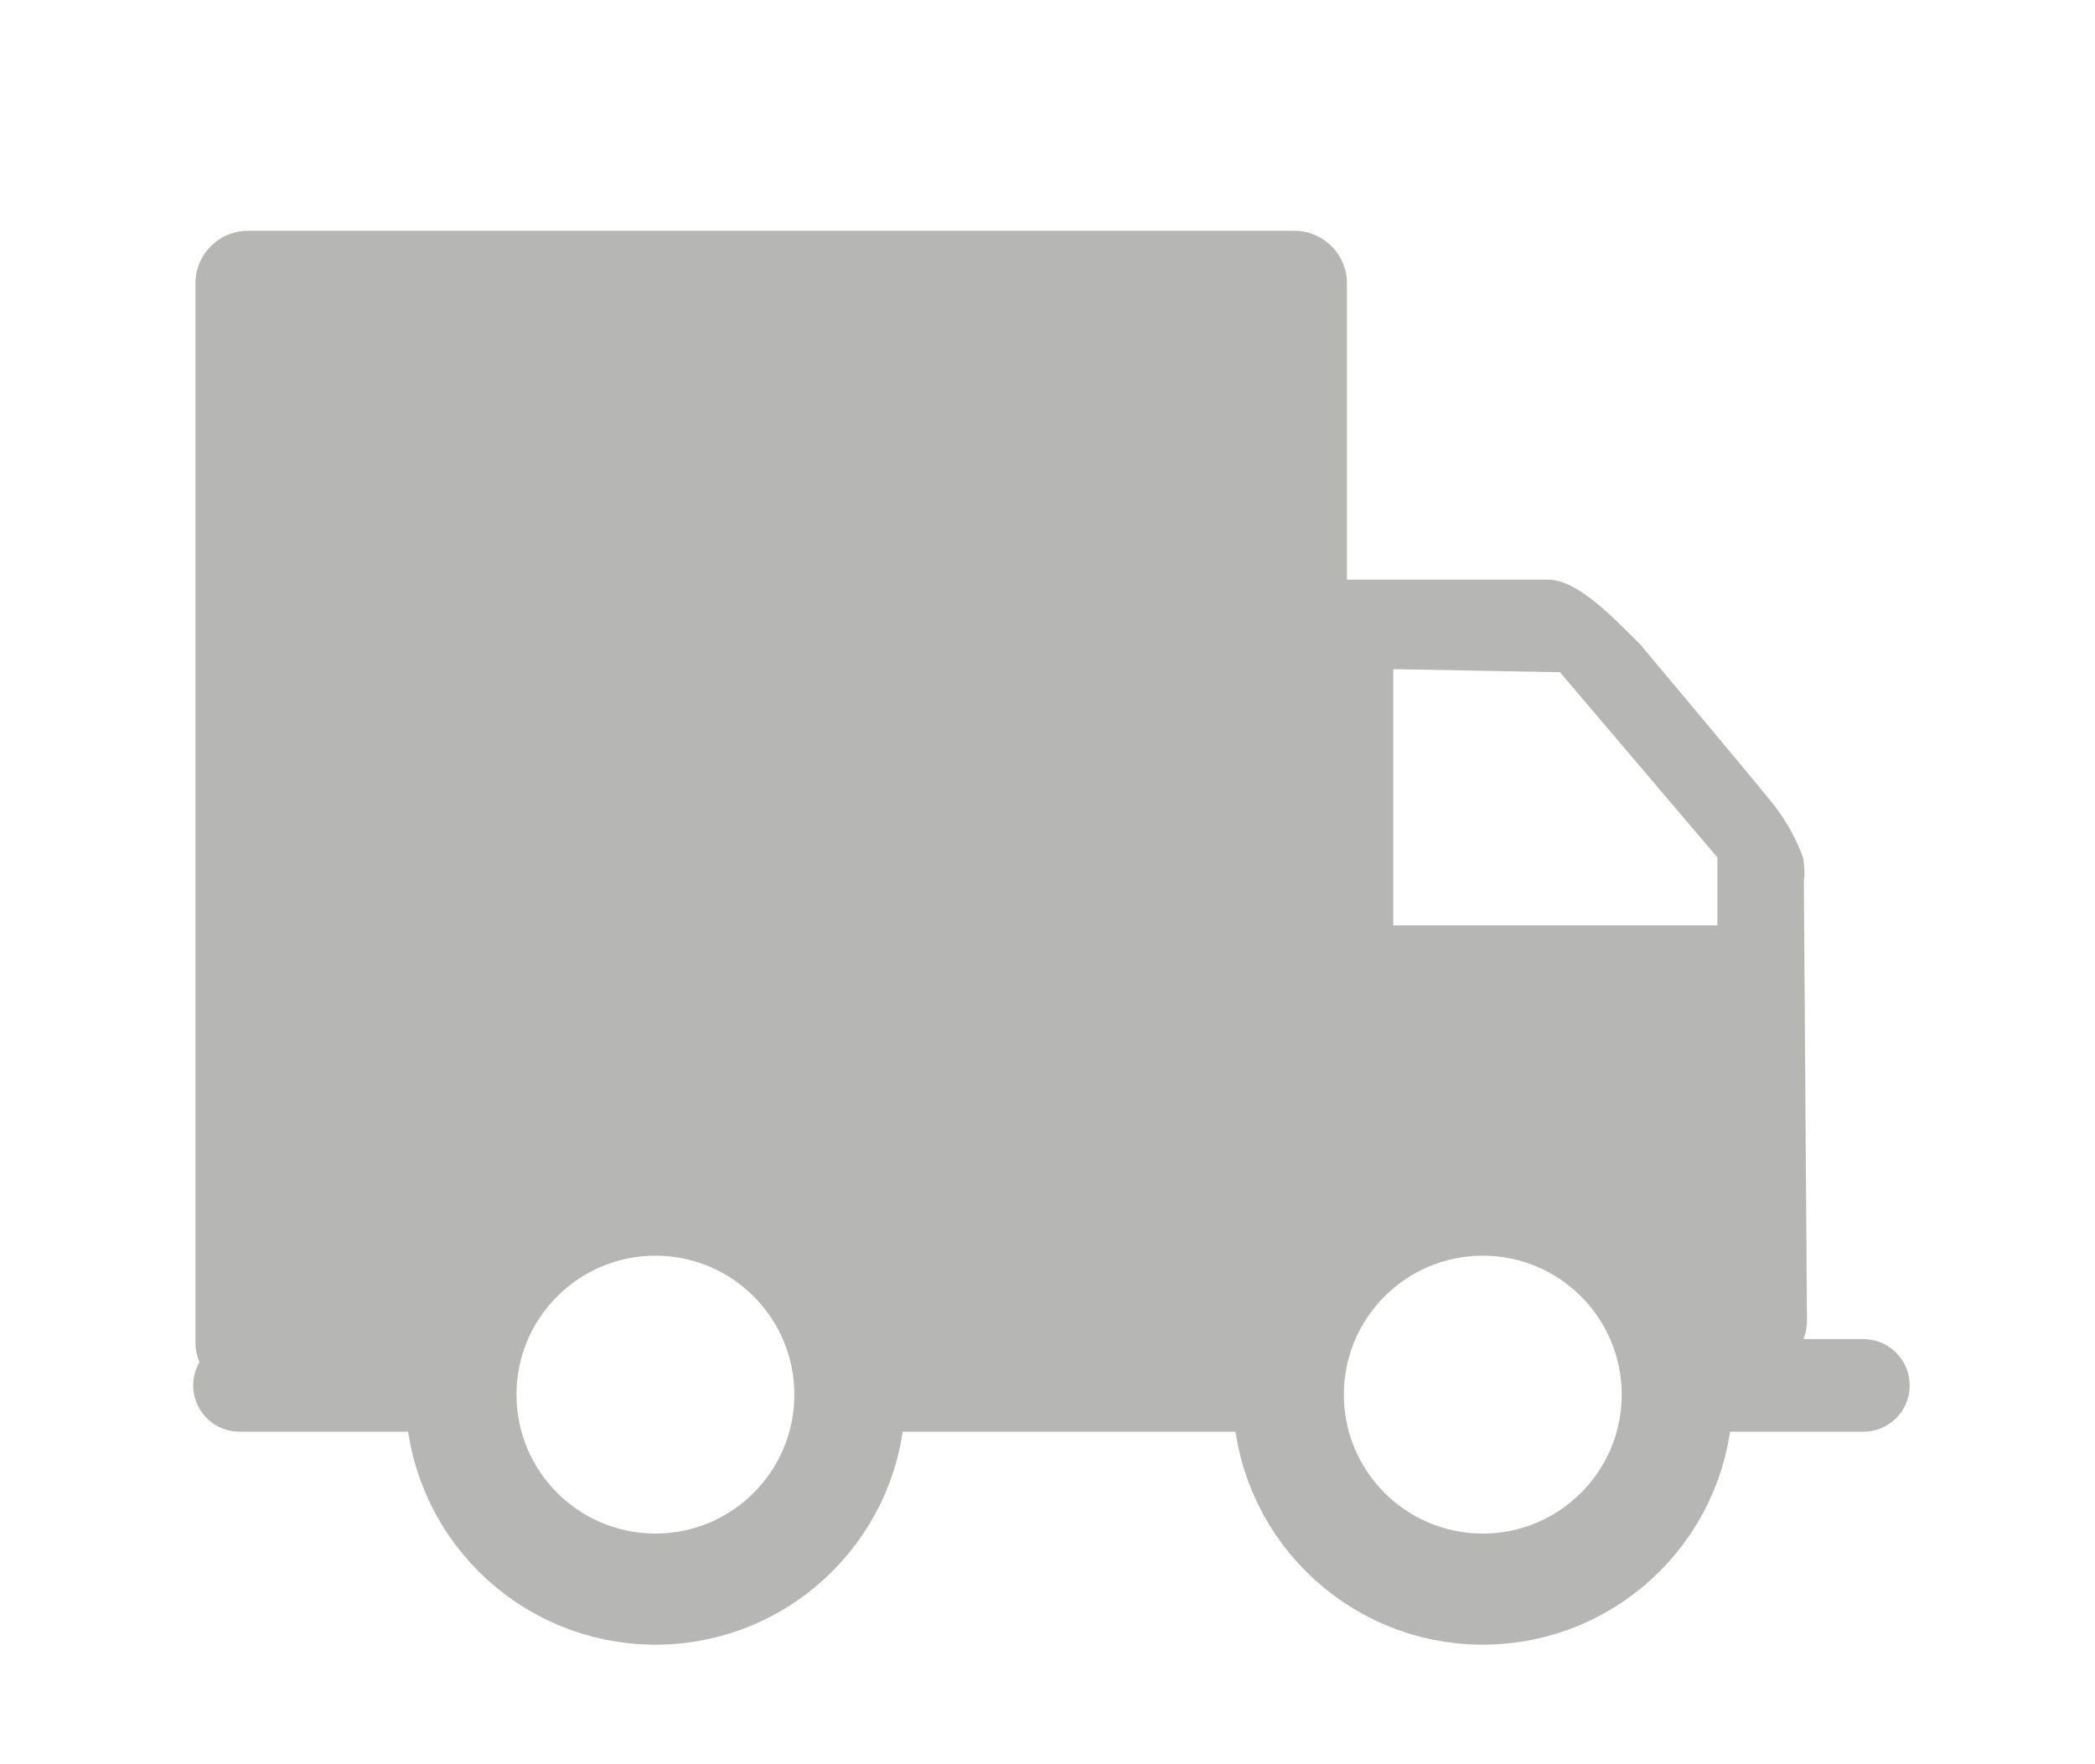 <?xml version="1.0" encoding="utf-8"?>
<!-- Generator: Adobe Illustrator 14.0.0, SVG Export Plug-In . SVG Version: 6.00 Build 43363)  -->
<!DOCTYPE svg PUBLIC "-//W3C//DTD SVG 1.1//EN" "http://www.w3.org/Graphics/SVG/1.1/DTD/svg11.dtd">
<svg version="1.1" id="Calque_1" xmlns="http://www.w3.org/2000/svg" xmlns:xlink="http://www.w3.org/1999/xlink" x="0px" y="0px"
	 width="113.104px" height="95.25px" viewBox="0 0 113.104 95.25" enable-background="new 0 0 113.104 95.25" xml:space="preserve">
<line fill="none" stroke="#B6B6B5" stroke-width="5" stroke-linecap="round" stroke-linejoin="round" x1="92.206" y1="74.794" x2="100.599" y2="74.794"/>
<line fill="none" stroke="#B6B6B5" stroke-width="5" stroke-linecap="round" stroke-linejoin="round" x1="45.886" y1="74.794" x2="69.903" y2="74.794"/>
<line fill="none" stroke="#B6B6B5" stroke-width="5" stroke-linecap="round" stroke-linejoin="round" x1="12.931" y1="74.794" x2="23.719" y2="74.794"/>
<path fill="#B6B6B5" d="M69.883,12.46H13.386c-1.565,0-2.834,1.269-2.834,2.834v57.164c0,1.563,1.269,2.835,2.834,2.835h11.357
	c0.263-5.564,4.845-10,10.475-10c5.63,0,10.212,4.436,10.475,10h18.859c1.565,0,8.166-10.604,8.166-12.167V15.294
	C72.718,13.729,71.448,12.46,69.883,12.46z"/>
<circle fill="none" stroke="#B6B6B5" stroke-width="6" stroke-linecap="round" stroke-linejoin="round" cx="35.385" cy="75.292" r="10.5"/>
<circle fill="none" stroke="#B6B6B5" stroke-width="6" stroke-linecap="round" stroke-linejoin="round" cx="80.052" cy="75.292" r="10.5"/>
<g>
	<polygon fill="none" points="75.22,36.125 75.22,49.958 92.72,49.958 92.72,46.292 84.22,36.292 	"/>
	<path fill="#B6B6B5" d="M97.385,47.458c0,0,0.091,0.048-0.021-1.093c0,0-0.477-1.511-1.659-2.986
		c-1.183-1.474-7.153-8.588-7.153-8.587c-1.667-1.667-3.436-3.5-5.001-3.5H70.722c-1.566,0-2.836,1.269-2.836,2.834v36.497
		c0,1.223,0.778,2.255,1.864,2.652c0.94-4.834,5.192-8.483,10.302-8.483c5.363,0,9.778,4.022,10.413,9.215l4.255,0.118
		c1.564,0,2.834-1.27,2.834-2.835L97.385,47.458z M92.72,49.958h-17.5V36.125l9,0.167l8.5,10V49.958z"/>
</g>
</svg>
